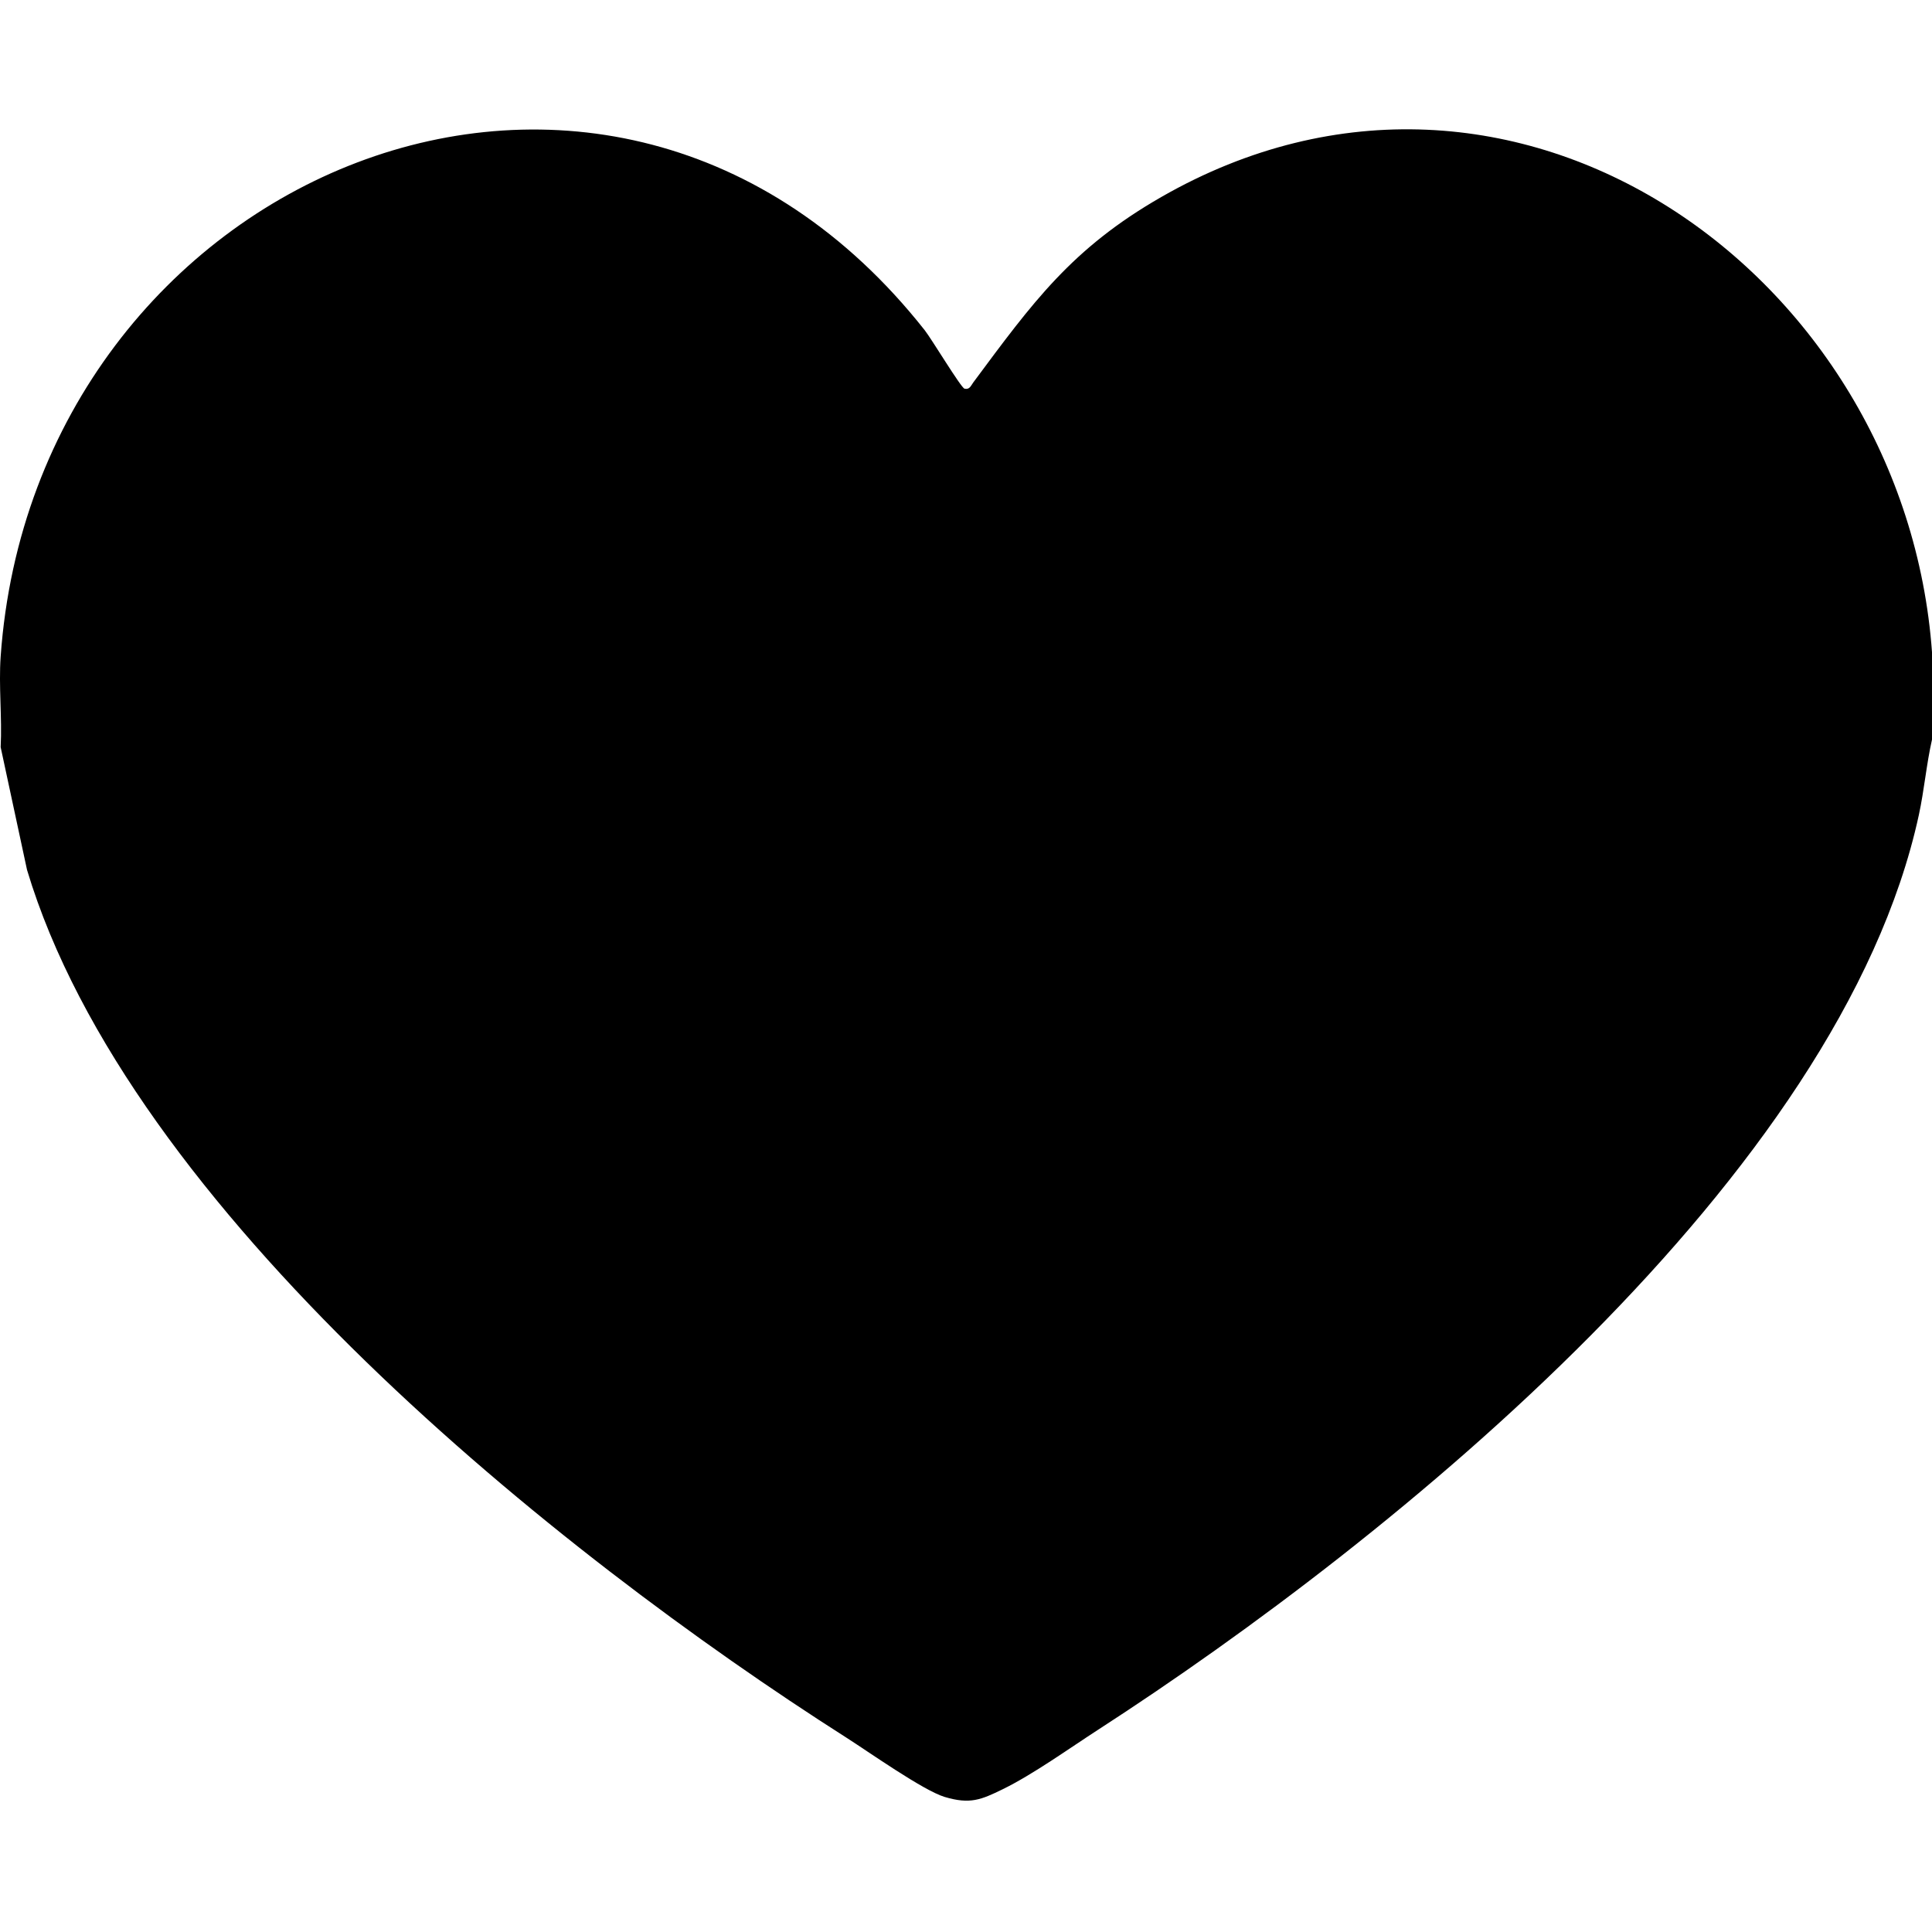 <?xml version="1.0" encoding="UTF-8"?>
<svg id="Layer_1" data-name="Layer 1" xmlns="http://www.w3.org/2000/svg" viewBox="0 0 384 384">
  <defs>
    <style>
      .cls-1 {
        fill: none;
      }
      .cls-2 {
        opacity:1;
      }
    </style>
  </defs>
  <path d="M384,129.75v17.25c-1.12,4.95-1.54,10.03-2.62,15.01-15.57,71.68-103.97,143.53-163.14,181.8-5.78,3.74-12.92,8.87-18.93,11.81-4.32,2.11-6.5,3.04-11.54,1.54-4.27-1.28-15.19-9.02-19.64-11.85C110.47,308.58,25.58,240.29,5.37,172.89L.13,148.5c.3-5.89-.41-12.16,0-18C6.92,34.53,121.12-13.81,183.8,65.64c1.36,1.73,7.21,11.44,7.9,11.61,1.04.25,1.28-.62,1.75-1.24,11.79-15.87,19.52-26.62,37.38-36.86,70.09-40.19,147.82,15.46,153.18,90.6Z"/>
  <path class="cls-1" d="M384,147v237H.13v-235.5l5.24,24.39c20.21,67.4,105.11,135.69,162.77,172.42,4.45,2.84,15.37,10.58,19.64,11.85,5.04,1.5,7.22.57,11.54-1.54,6.01-2.94,13.15-8.08,18.93-11.81,59.17-38.28,147.57-110.12,163.14-181.8,1.08-4.98,1.5-10.05,2.62-15.01Z"/>
  <path class="cls-1" d="M.13,130.5V0h383.87v129.75C378.65,54.61,300.91-1.05,230.82,39.15c-17.86,10.24-25.58,21-37.38,36.86-.46.62-.71,1.49-1.75,1.24-.68-.17-6.53-9.88-7.9-11.61C121.12-13.81,6.92,34.53.13,130.5Z"/>
</svg>
